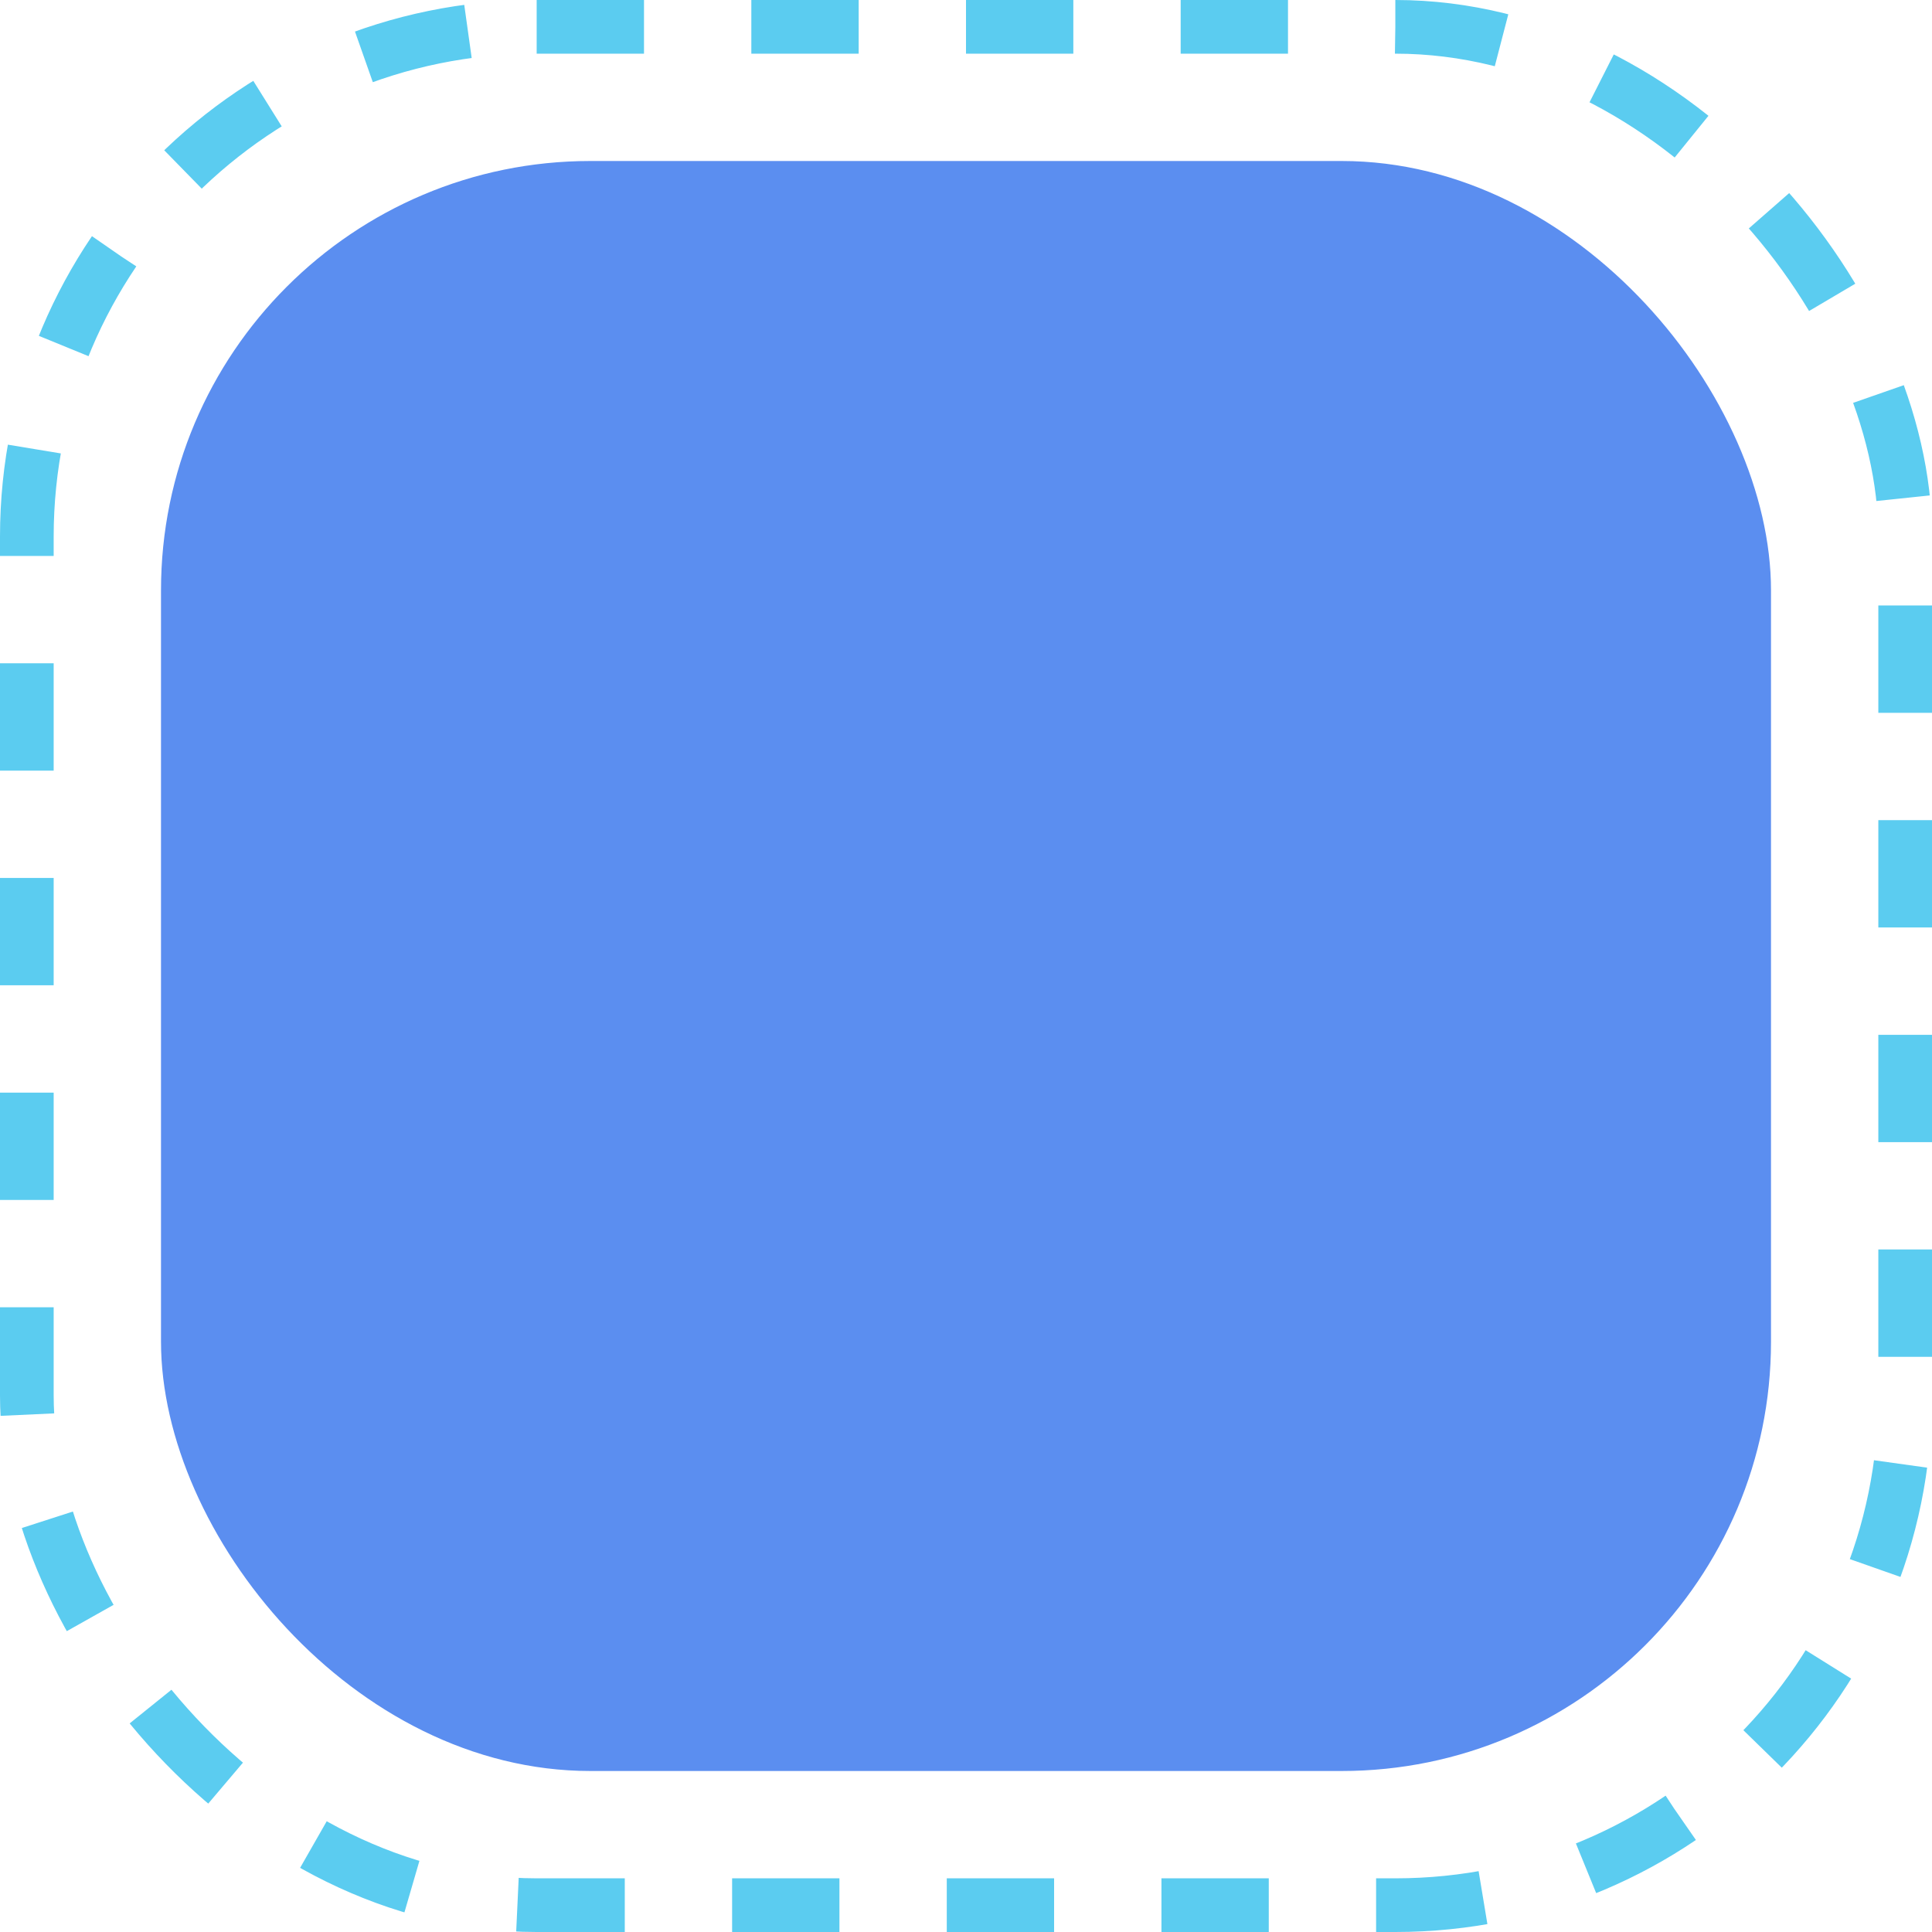 <svg width="144" height="144" viewBox="0 0 144 144" fill="none" xmlns="http://www.w3.org/2000/svg">
<rect x="2" y="2" width="140" height="140" rx="38" stroke="#5BCCF0" stroke-width="4" stroke-dasharray="8 8"/>
<rect x="12" y="12" width="120" height="120" rx="32" fill="#5B8EF0"/>
</svg>
